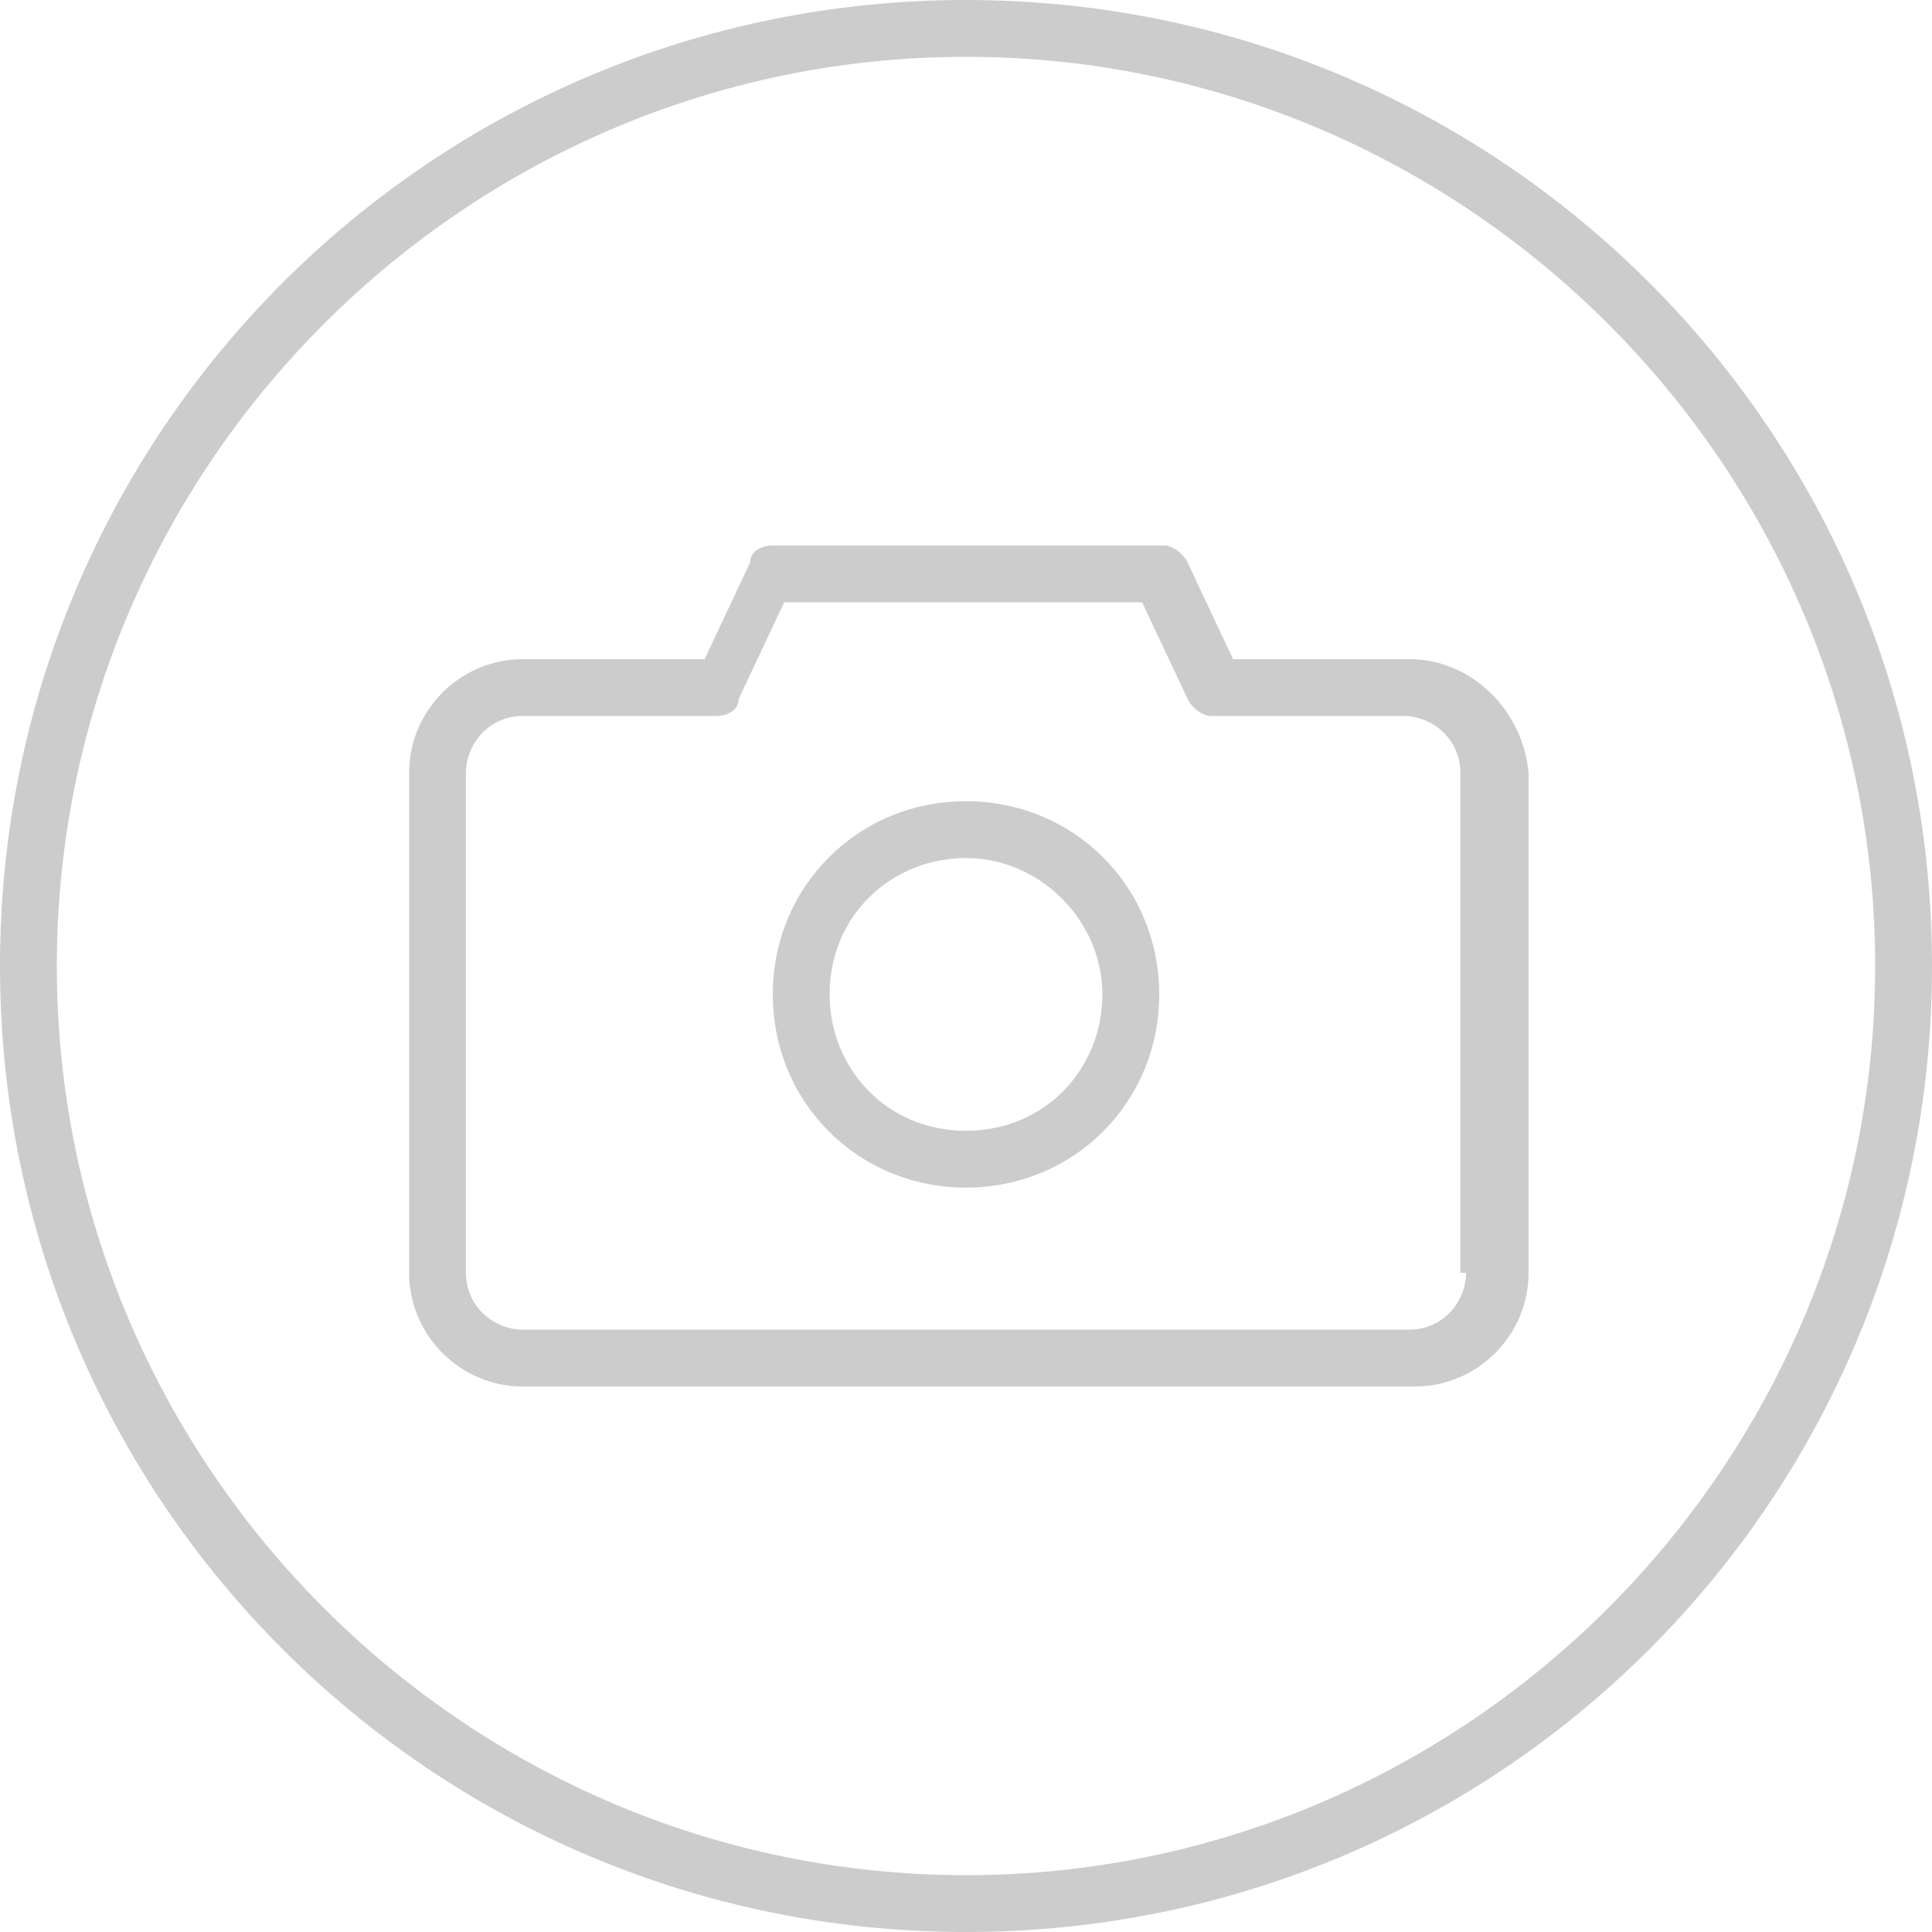 <?xml version="1.0" encoding="utf-8"?>
<!-- Generator: Adobe Illustrator 24.3.0, SVG Export Plug-In . SVG Version: 6.00 Build 0)  -->
<svg version="1.1" id="レイヤー_1" xmlns="http://www.w3.org/2000/svg" xmlns:xlink="http://www.w3.org/1999/xlink" x="0px"
	 y="0px" viewBox="0 0 34 34" style="enable-background:new 0 0 34 34;" xml:space="preserve">
<style type="text/css">
	.st0{fill:#CCCCCC;}
</style>
<path class="st0" d="M17,1c8.8,0,16,7.2,16,16s-7.2,16-16,16S1,25.8,1,17S8.2,1,17,1 M17,0C7.6,0,0,7.6,0,17s7.6,17,17,17
	s17-7.6,17-17S26.4,0,17,0L17,0z M24.8,11.6h-3.1l-0.8-1.7c-0.1-0.2-0.3-0.3-0.4-0.3h-6.9c-0.2,0-0.4,0.1-0.4,0.3l-0.8,1.7H9.2
	c-1.1,0-2,0.9-2,2v8.8c0,1.1,0.9,2,2,2h15.7c1.1,0,2-0.9,2-2v-8.8C26.8,12.5,25.9,11.6,24.8,11.6z M25.8,22.4c0,0.5-0.4,1-1,1H9.2
	c-0.5,0-1-0.4-1-1v-8.8c0-0.5,0.4-1,1-1h3.4c0.2,0,0.4-0.1,0.4-0.3l0.8-1.7h6.3l0.8,1.7c0.1,0.2,0.3,0.3,0.4,0.3h3.4
	c0.5,0,1,0.4,1,1V22.4z M17,14.1c-1.9,0-3.4,1.5-3.4,3.4c0,1.9,1.5,3.4,3.4,3.4s3.4-1.5,3.4-3.4C20.4,15.6,18.9,14.1,17,14.1z
	 M17,19.9c-1.4,0-2.4-1.1-2.4-2.4c0-1.4,1.1-2.4,2.4-2.4s2.4,1.1,2.4,2.4C19.4,18.8,18.4,19.9,17,19.9z"/>
</svg>
